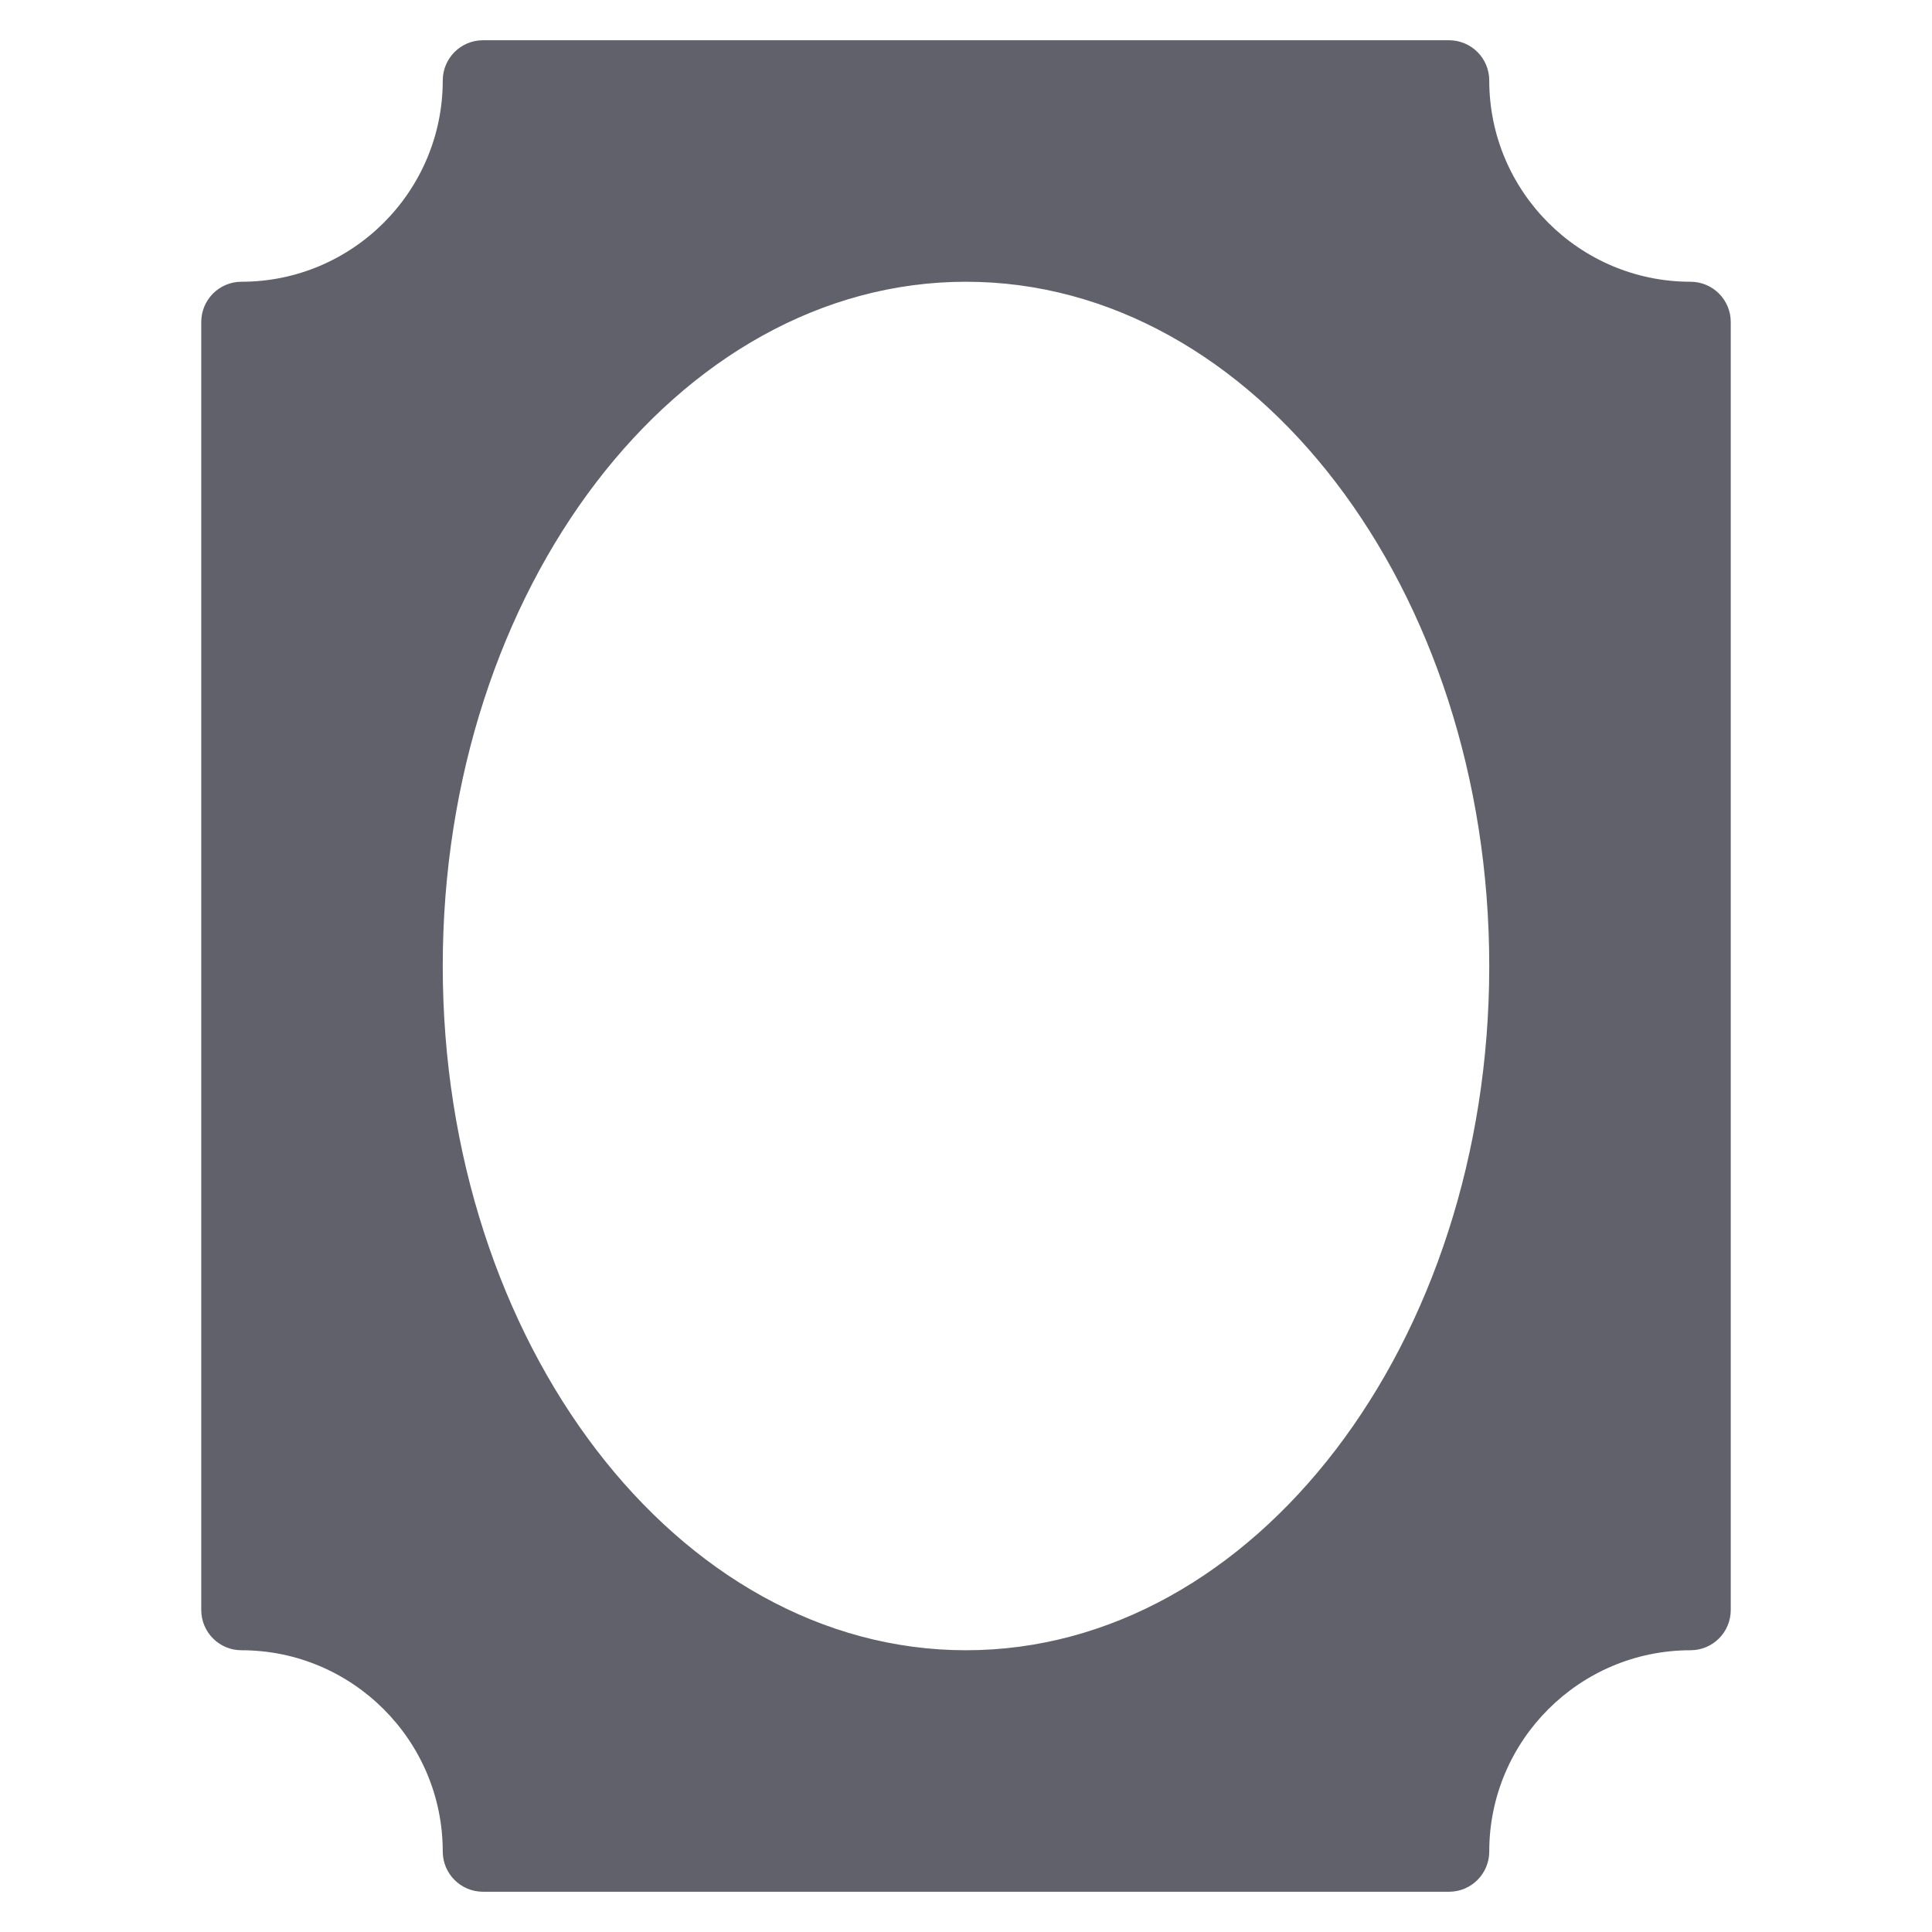 <svg xmlns="http://www.w3.org/2000/svg" height="48" width="48" viewBox="0 0 48 48"><title>frame 4</title><g fill="#61616b" class="nc-icon-wrapper"><path fill="#61616b" d="M42,7c-2.757,0-5-2.243-5-5c0-0.552-0.447-1-1-1H12c-0.553,0-1,0.448-1,1c0,2.757-2.243,5-5,5 C5.447,7,5,7.448,5,8v32c0,0.552,0.447,1,1,1c2.757,0,5,2.243,5,5c0,0.552,0.447,1,1,1h24c0.553,0,1-0.448,1-1c0-2.757,2.243-5,5-5 c0.553,0,1-0.448,1-1V8C43,7.448,42.553,7,42,7z M24,41c-7.168,0-13-7.626-13-17S16.832,7,24,7s13,7.626,13,17S31.168,41,24,41z"></path></g></svg>